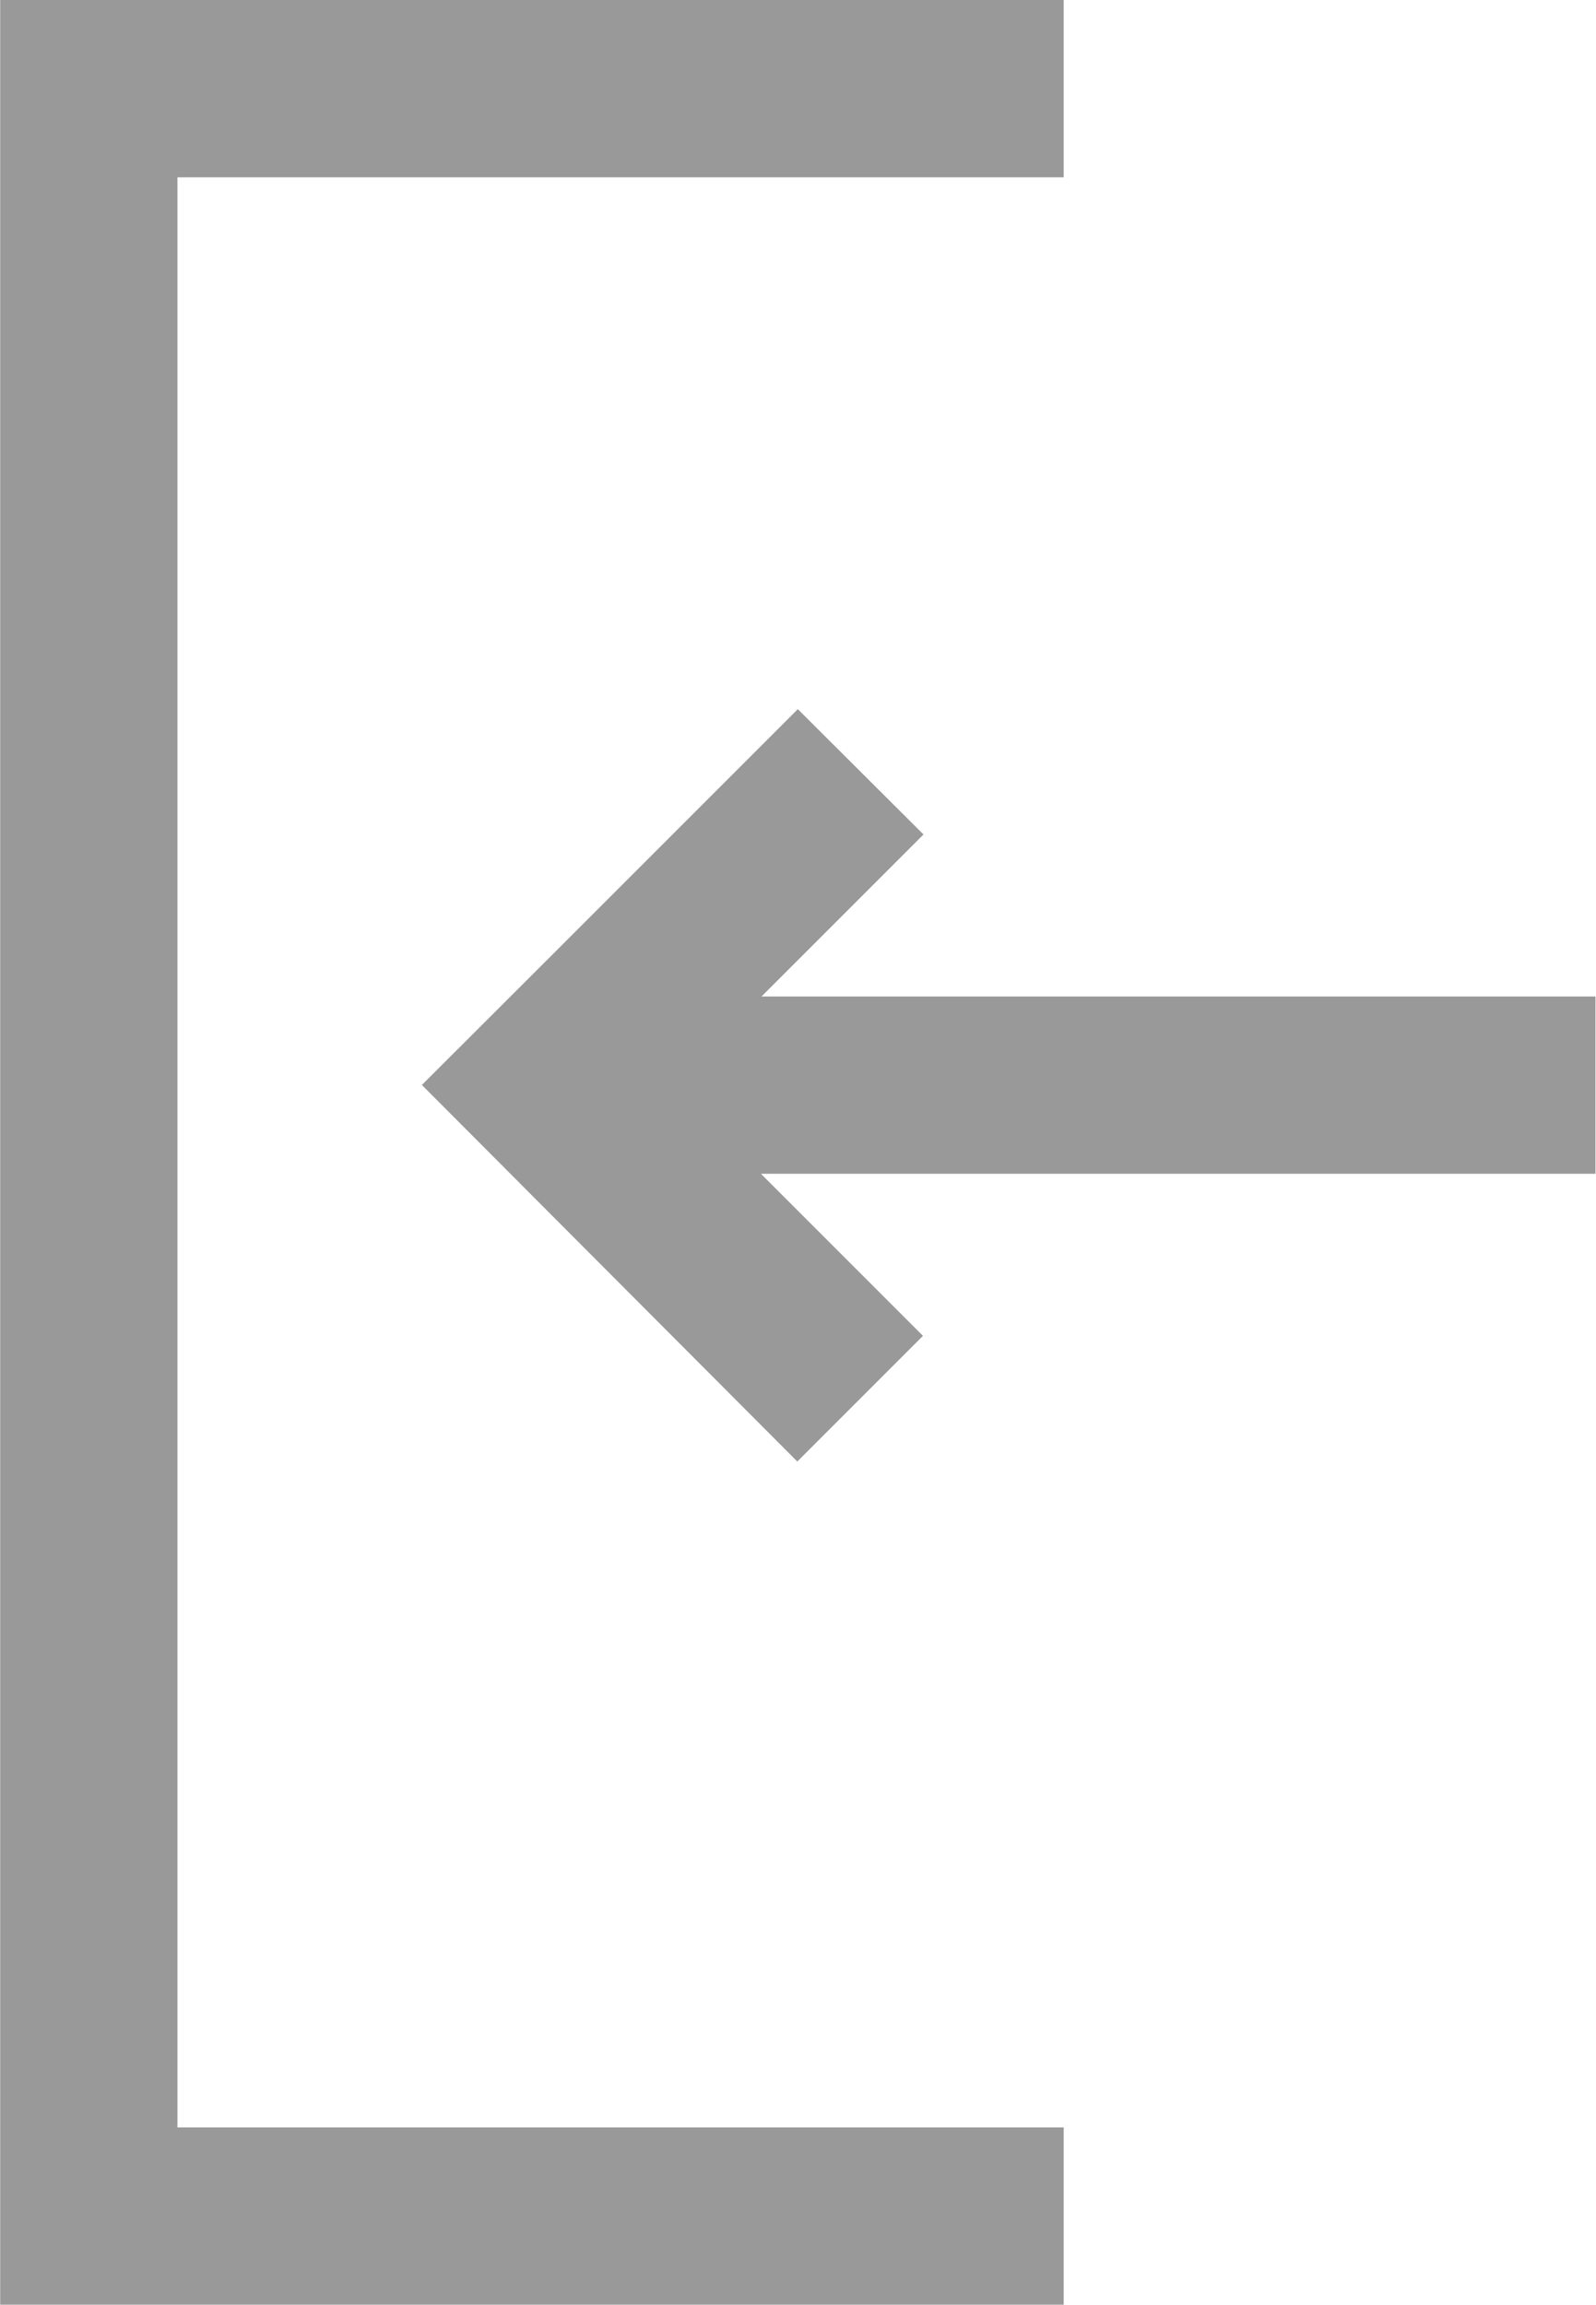 <svg xmlns="http://www.w3.org/2000/svg" width="9.004" height="13" viewBox="0 0 9.004 13"><path fill="#999" d="M.001 13V0h6v1h-5v11h5v1zM2.38 6.12l.708-.707L4.501 4l.709.707-.914.914h4.705v1H4.293l.914.914-.709.709z"/></svg>